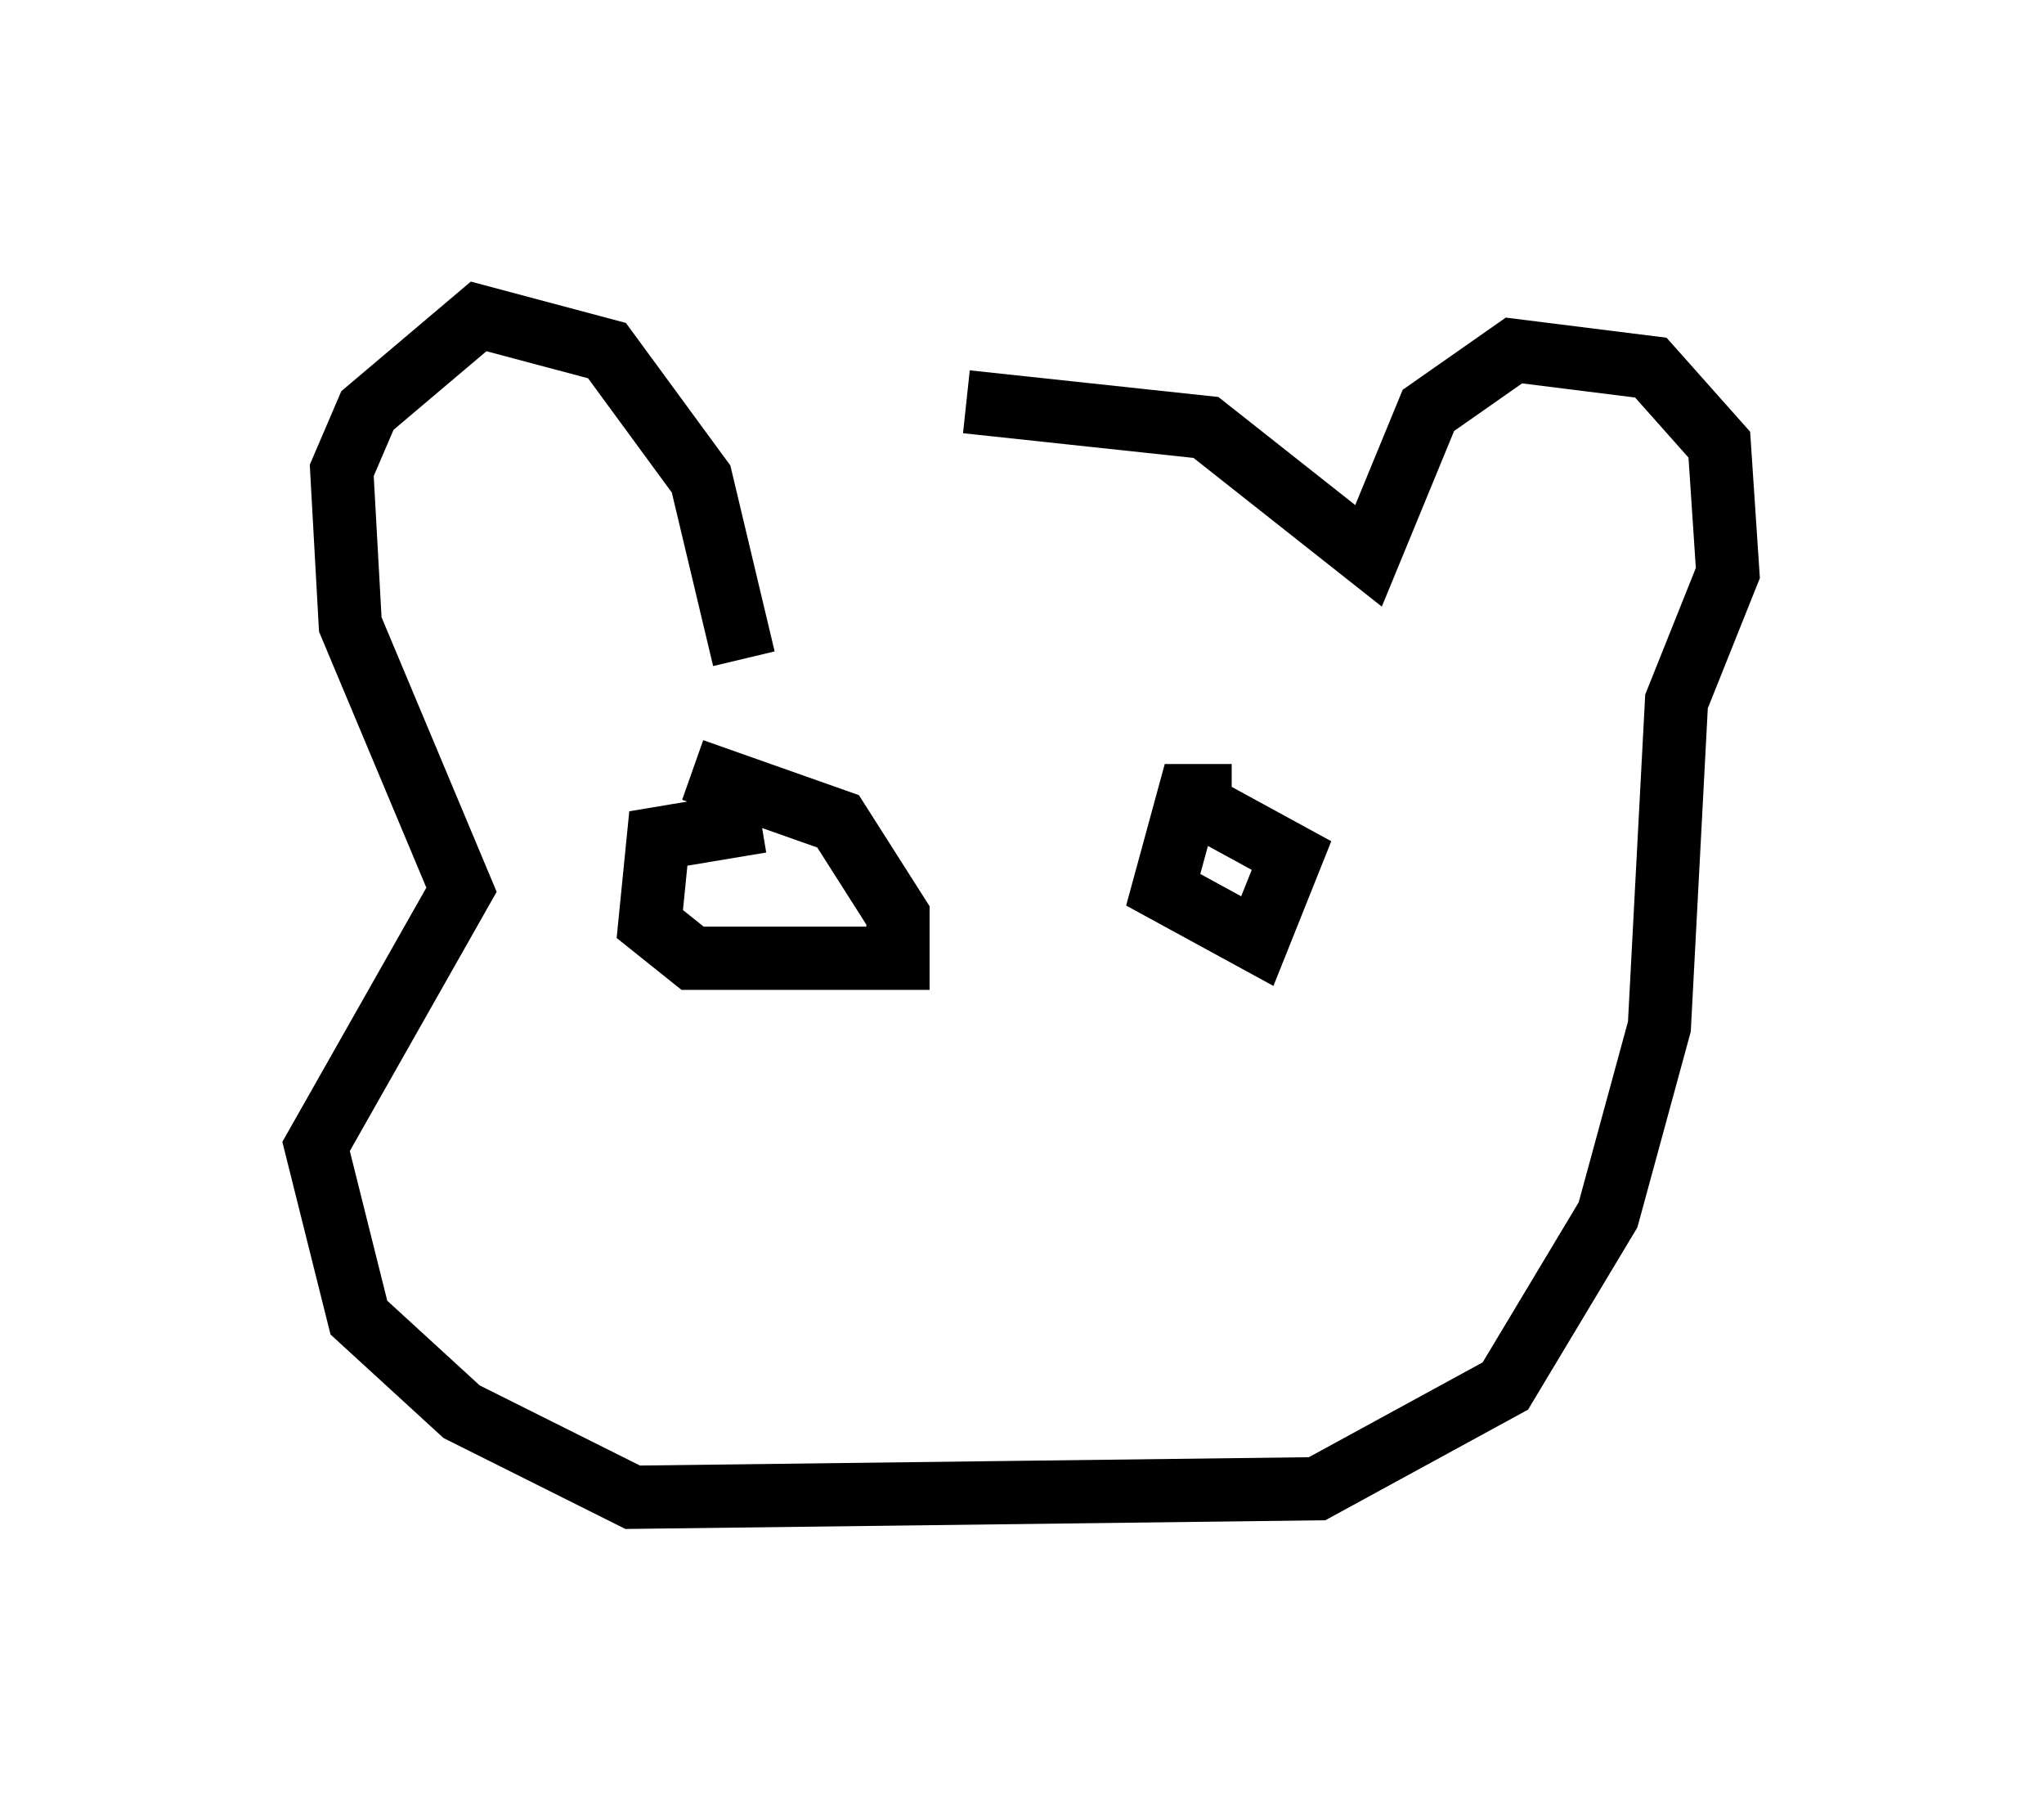 <?xml version="1.0" encoding="utf-8" ?>
<svg baseProfile="full" height="28.674" version="1.1" width="32.327" xmlns="http://www.w3.org/2000/svg" xmlns:ev="http://www.w3.org/2001/xml-events" xmlns:xlink="http://www.w3.org/1999/xlink"><defs /><rect fill="white" height="28.674" width="32.327" x="0" y="0" /><path d="M11.225, 9.465 m4.059, -3.112 l3.789, 0.406 2.571, 2.03 l0.947, -2.3 1.353, -0.947 l2.165, 0.271 1.083, 1.218 l0.135, 2.03 -0.812, 2.03 l-0.271, 5.142 -0.812, 2.977 l-1.624, 2.706 -2.977, 1.624 l-10.825, 0.135 -2.706, -1.353 l-1.624, -1.488 -0.677, -2.706 l2.3, -4.059 -1.759, -4.195 l-0.135, -2.436 0.406, -0.947 l1.759, -1.488 2.03, 0.541 l1.488, 2.03 0.677, 2.842 m0.271, 2.571 l-1.624, 0.271 -0.135, 1.353 l0.677, 0.541 3.248, 0.0 l0.0, -0.677 -0.947, -1.488 l-2.3, -0.812 m8.525, 0.406 l-0.677, 0.0 -0.406, 1.488 l1.488, 0.812 0.541, -1.353 l-1.488, -0.812 " fill="none" stroke="black" stroke-width="1" /></svg>